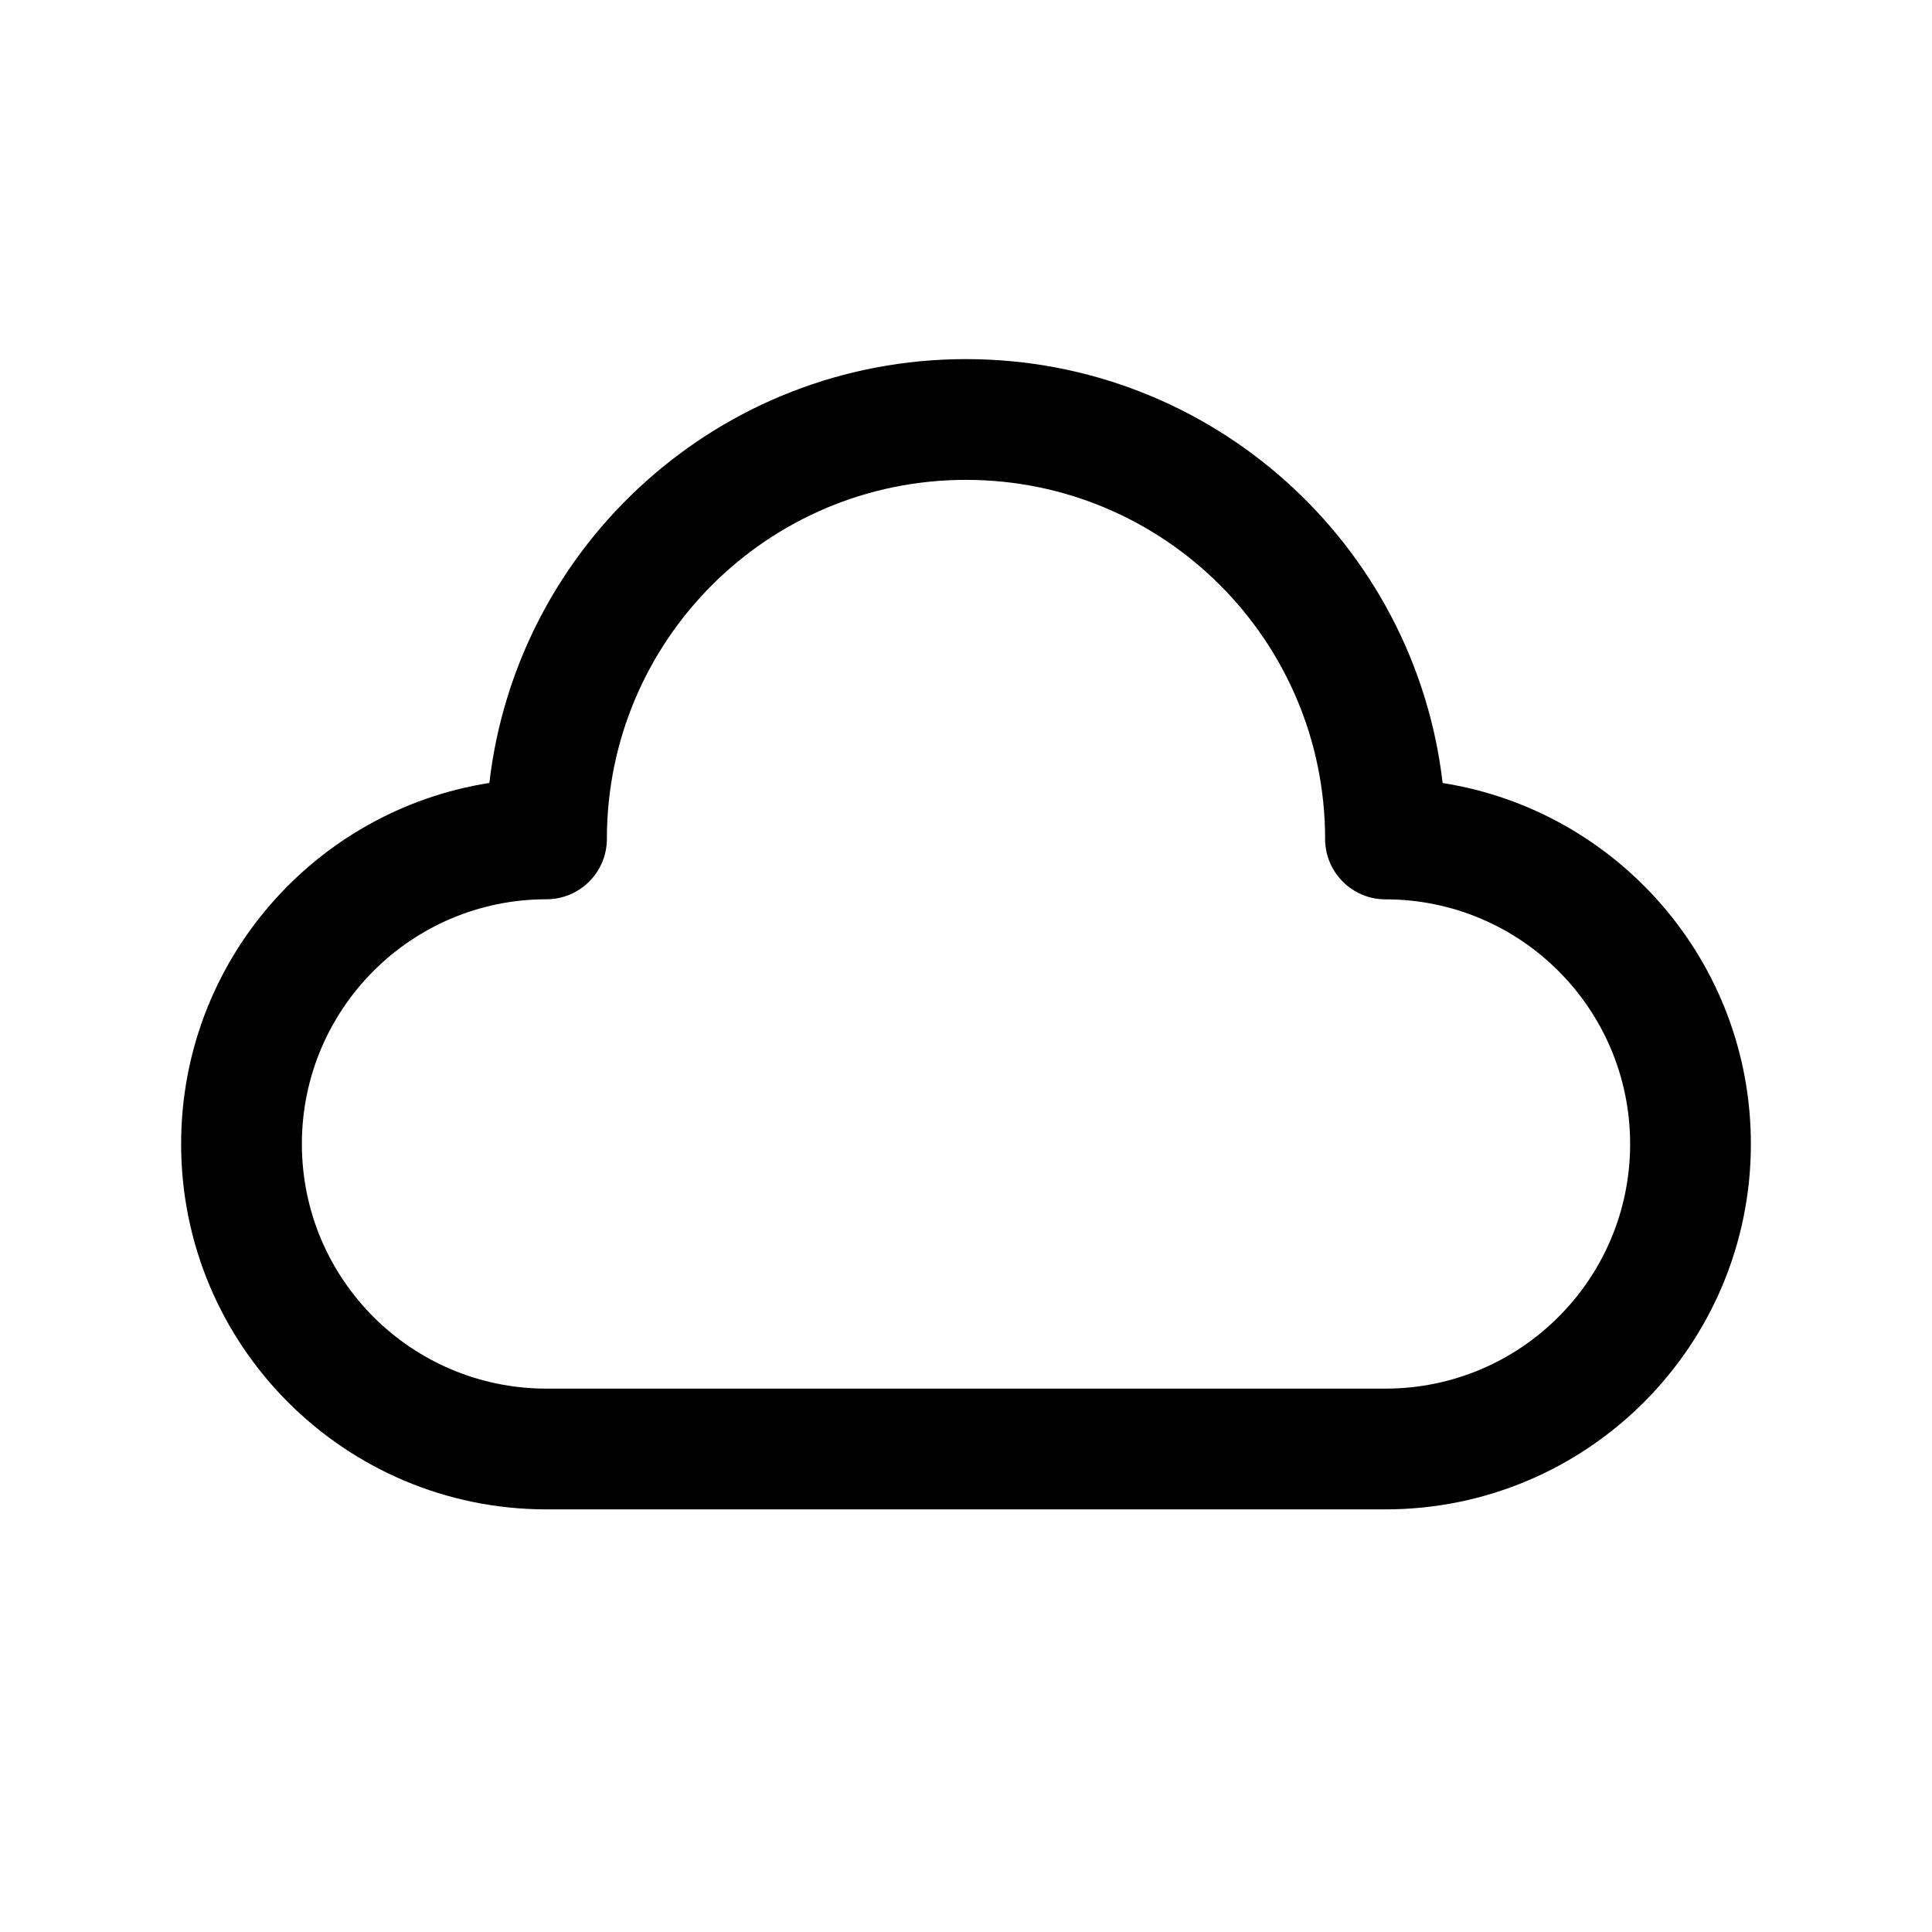 <svg width="24" height="24" viewBox="0 0 24 24" fill="none" xmlns="http://www.w3.org/2000/svg">
<path fill-rule="evenodd" clip-rule="evenodd" d="M6.079 9.726C6.423 6.761 8.943 4.461 12 4.461C15.057 4.461 17.577 6.762 17.921 9.727C20.09 10.068 21.75 11.946 21.75 14.211C21.75 16.717 19.717 18.75 17.21 18.75H6.789C4.283 18.75 2.25 16.718 2.25 14.211C2.25 11.945 3.91 10.067 6.079 9.726ZM12 5.961C9.536 5.961 7.539 7.957 7.539 10.421C7.539 10.62 7.46 10.811 7.319 10.951C7.179 11.092 6.988 11.171 6.789 11.171C5.111 11.171 3.75 12.532 3.75 14.211C3.75 15.89 5.111 17.25 6.789 17.25H17.21C18.889 17.25 20.25 15.889 20.25 14.211C20.25 12.533 18.889 11.172 17.211 11.172C16.797 11.172 16.461 10.836 16.461 10.422C16.461 7.958 14.464 5.961 12 5.961Z" fill="black"/>
</svg>
